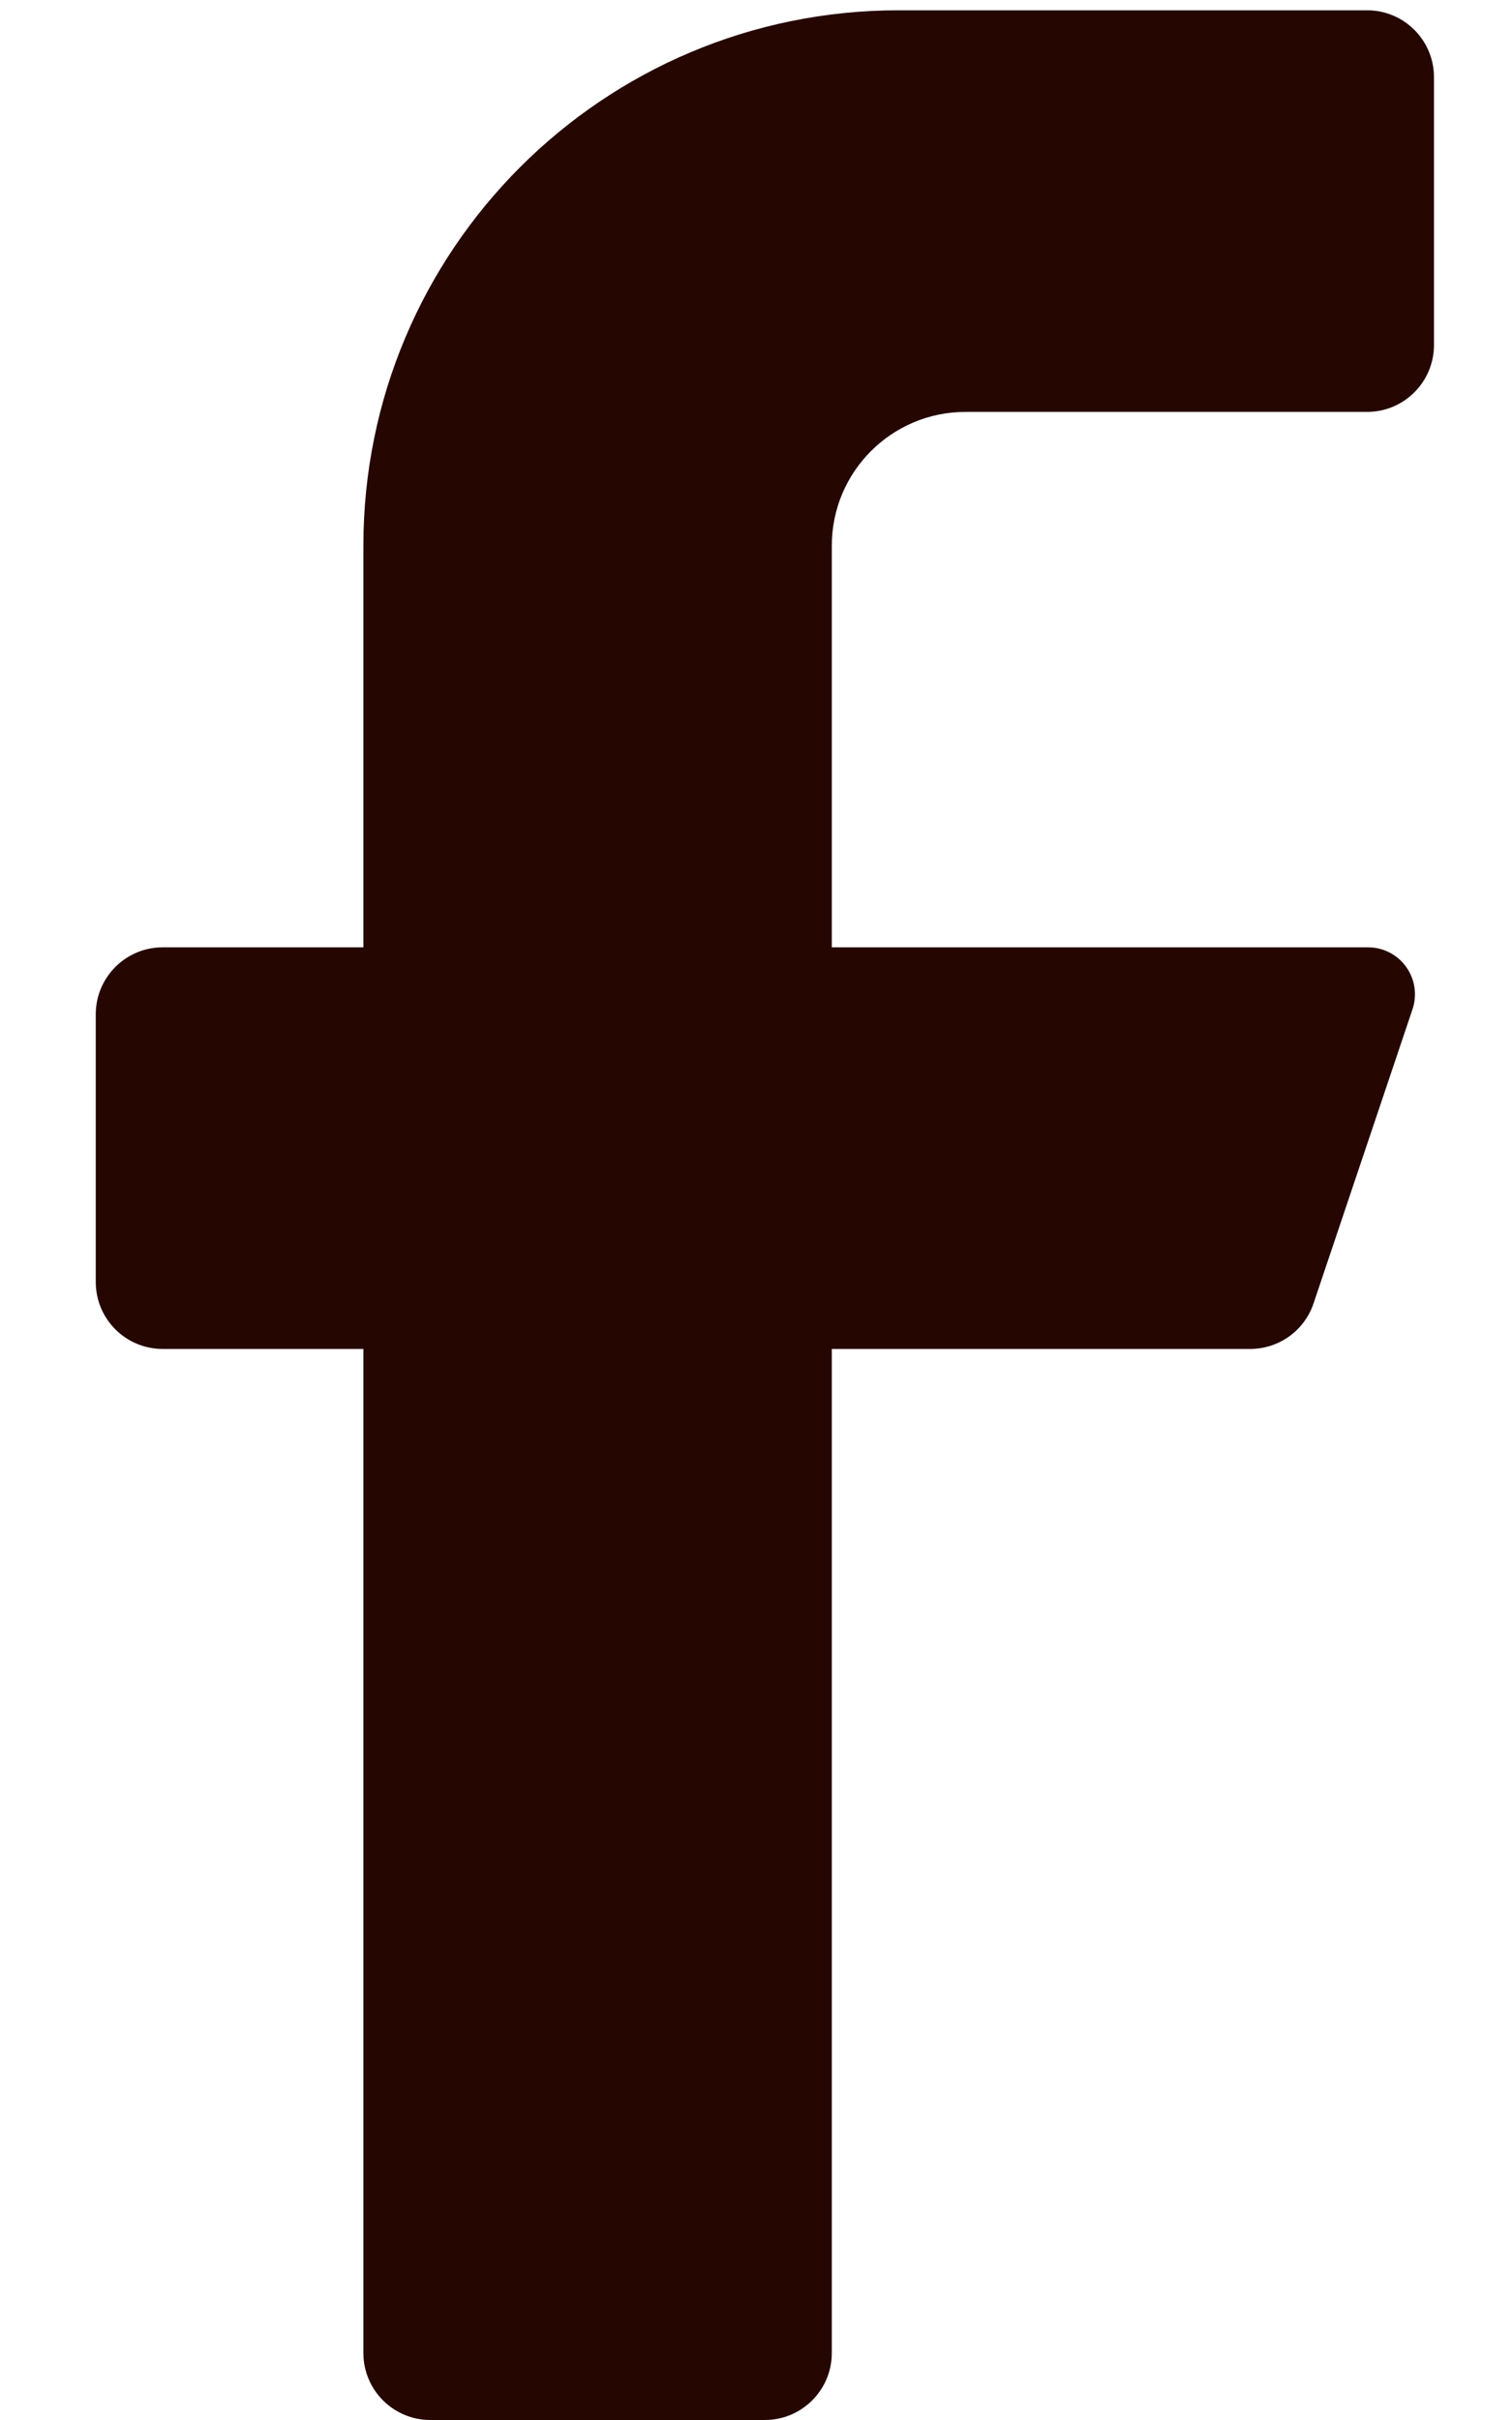<svg width="15" height="24" viewBox="0 0 15 24" fill="none" xmlns="http://www.w3.org/2000/svg">
<path d="M13.562 4.085H9.579C8.846 4.085 8.252 4.679 8.252 5.412V9.395H13.562C13.713 9.392 13.857 9.462 13.946 9.584C14.036 9.705 14.061 9.863 14.014 10.006L13.031 12.927C12.941 13.195 12.69 13.376 12.407 13.378H8.252V23.336C8.252 23.702 7.955 24 7.588 24H4.269C3.902 24 3.605 23.702 3.605 23.336V13.378H1.614C1.247 13.378 0.95 13.081 0.95 12.714V10.059C0.95 9.693 1.247 9.395 1.614 9.395H3.605V5.412C3.605 2.479 5.983 0.102 8.916 0.102H13.562C13.929 0.102 14.226 0.399 14.226 0.766V3.421C14.226 3.788 13.929 4.085 13.562 4.085Z" fill="#250601"/>
</svg>
